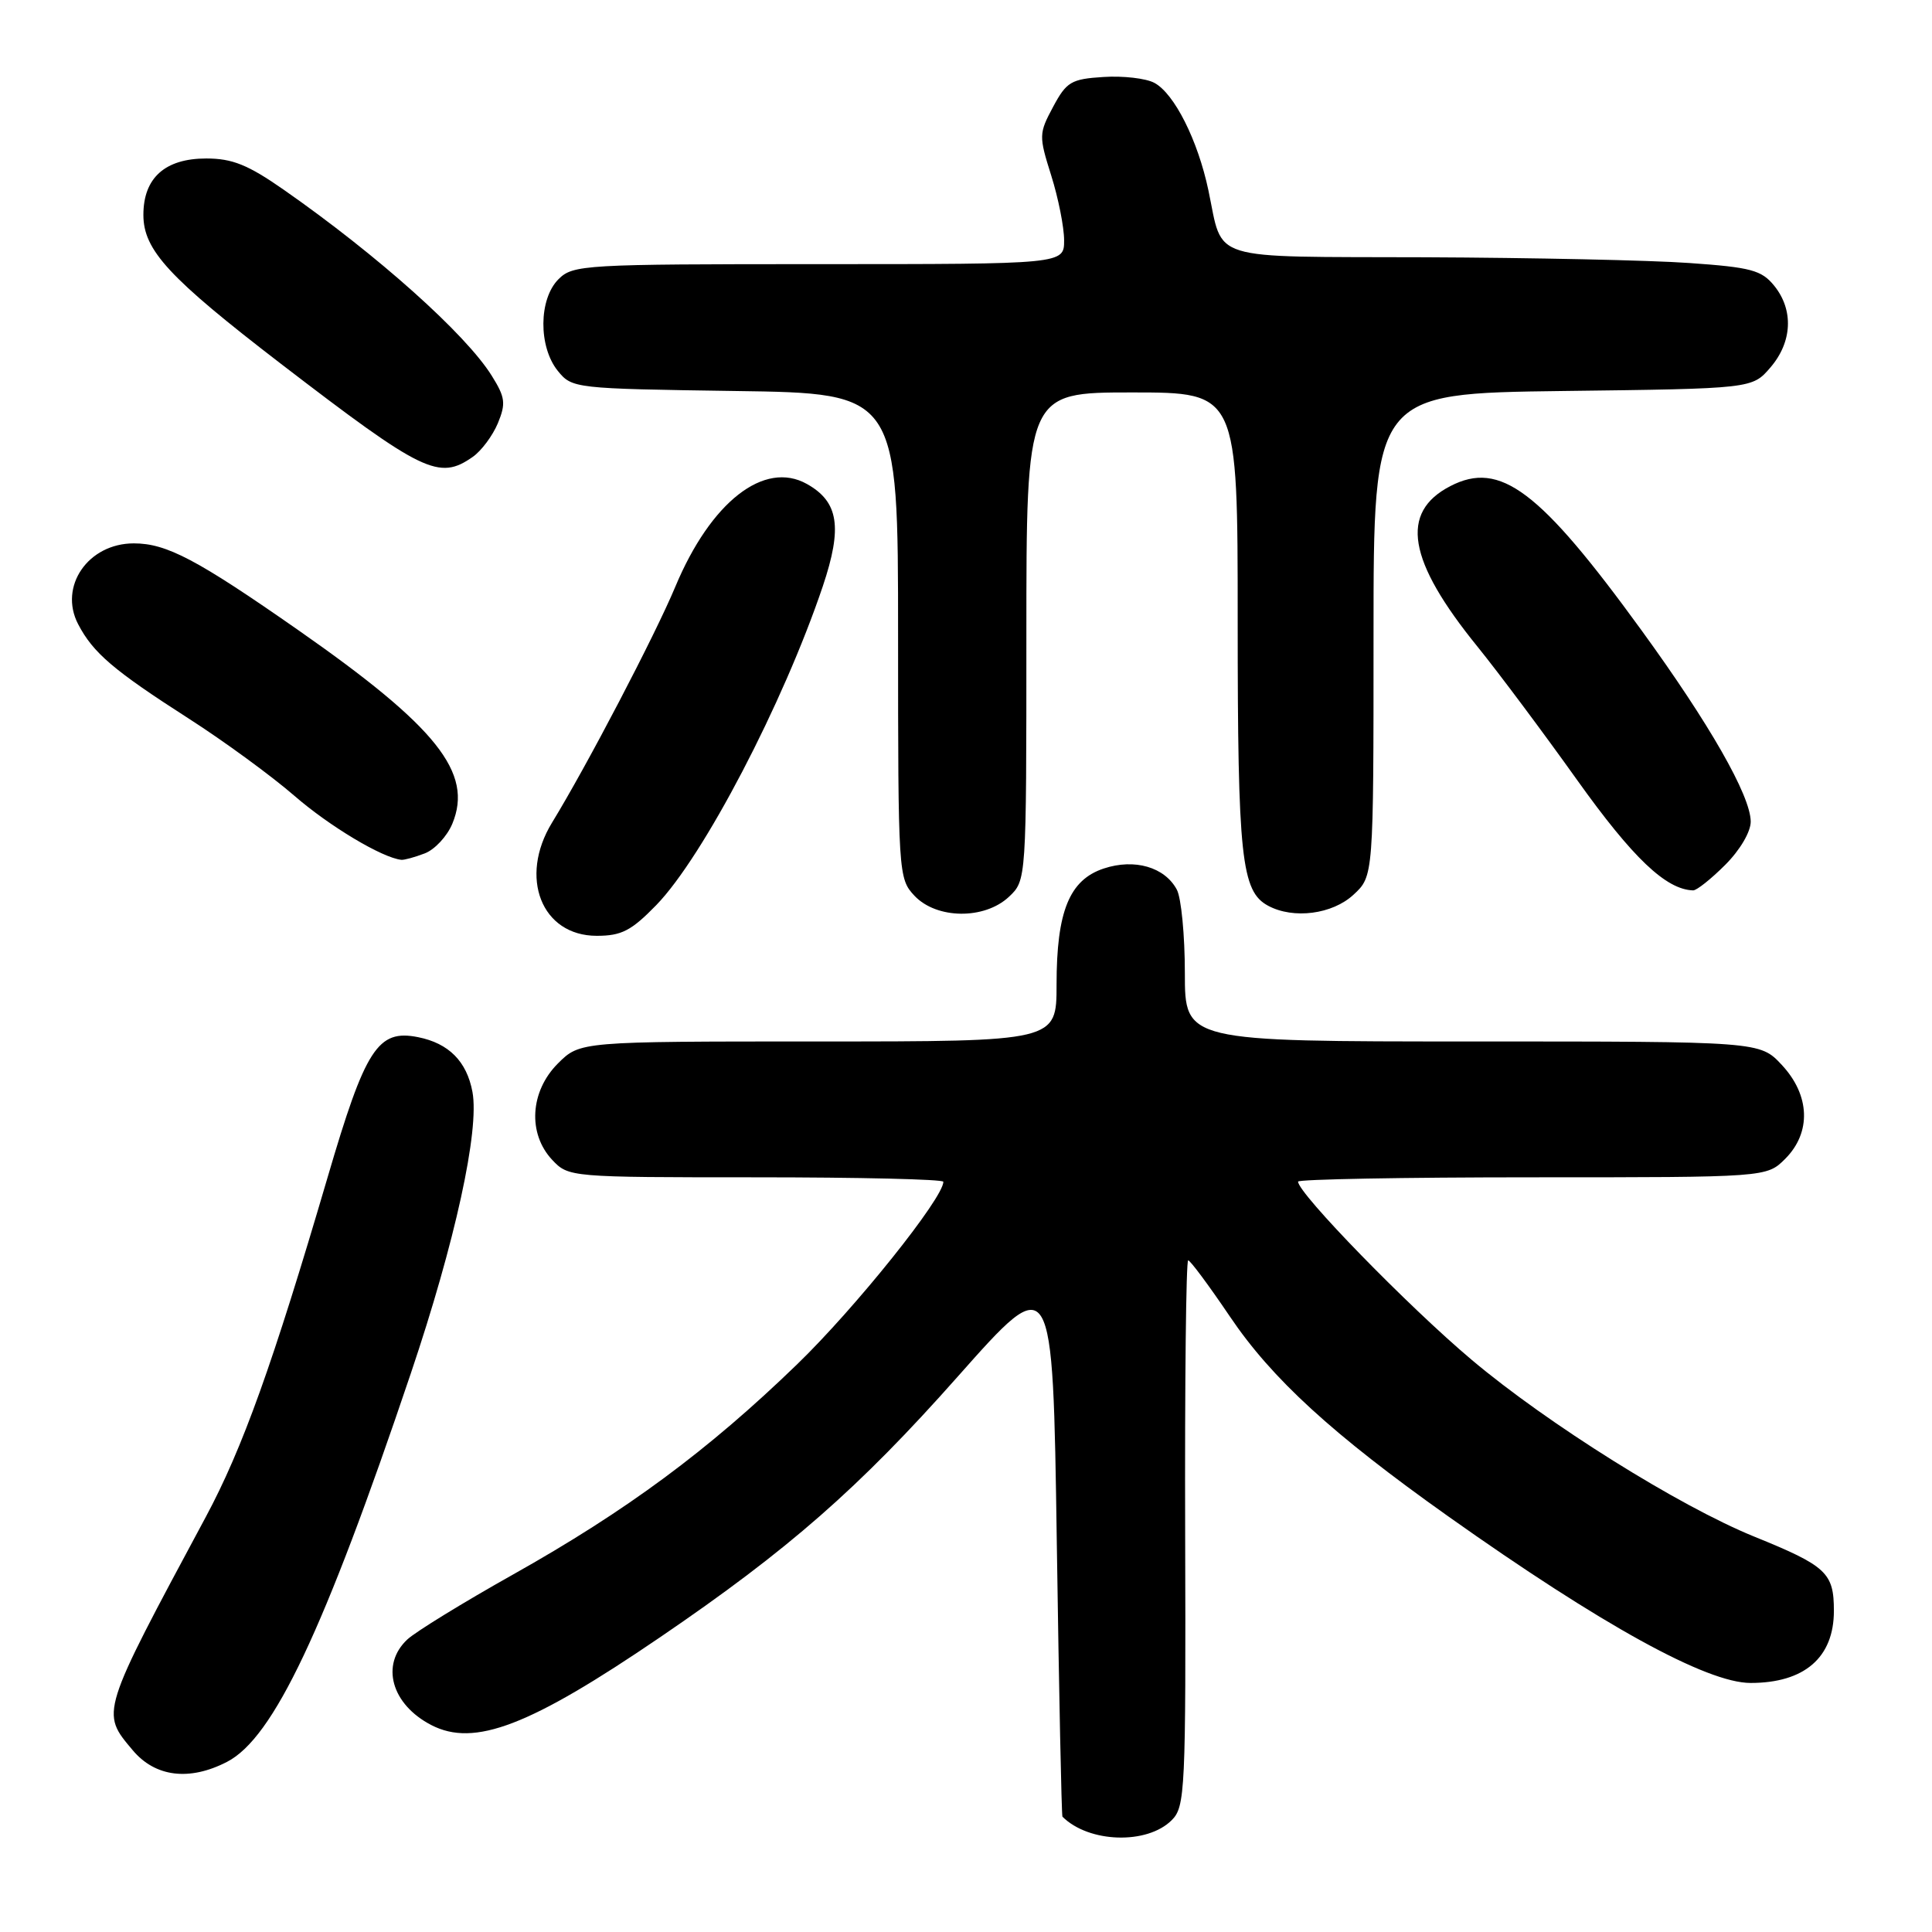 <?xml version="1.0" encoding="UTF-8" standalone="no"?>
<!DOCTYPE svg PUBLIC "-//W3C//DTD SVG 1.1//EN" "http://www.w3.org/Graphics/SVG/1.1/DTD/svg11.dtd" >
<svg xmlns="http://www.w3.org/2000/svg" xmlns:xlink="http://www.w3.org/1999/xlink" version="1.1" viewBox="0 0 256 256">
 <g >
 <path fill="currentColor"
d=" M 155.26 241.18 C 157.04 239.41 157.14 237.28 157.04 203.15 C 156.98 183.27 157.16 167.00 157.44 167.00 C 157.71 167.00 160.20 170.35 162.97 174.45 C 168.54 182.71 176.58 190.06 191.89 200.92 C 212.19 215.31 226.14 223.00 231.96 223.00 C 239.10 223.00 243.00 219.63 243.00 213.45 C 243.00 208.40 242.04 207.50 232.40 203.59 C 222.48 199.55 205.05 188.65 195.00 180.18 C 186.60 173.11 172.00 158.12 172.00 156.57 C 172.00 156.26 185.97 156.00 203.05 156.00 C 234.09 156.00 234.09 156.00 236.55 153.55 C 240.03 150.06 239.85 145.13 236.10 141.11 C 233.20 138.00 233.20 138.00 195.10 138.00 C 157.00 138.00 157.00 138.00 157.00 128.93 C 157.00 123.95 156.52 118.98 155.94 117.89 C 154.34 114.89 150.34 113.73 146.26 115.08 C 141.70 116.59 140.00 120.75 140.00 130.47 C 140.00 138.00 140.00 138.00 108.42 138.00 C 76.85 138.00 76.85 138.00 73.92 140.92 C 70.23 144.62 69.90 150.20 73.17 153.69 C 75.33 155.98 75.52 156.00 100.17 156.00 C 113.83 156.00 125.00 156.26 125.00 156.59 C 125.00 158.75 113.32 173.34 105.60 180.80 C 93.81 192.21 83.03 200.18 67.95 208.65 C 61.36 212.35 55.08 216.21 53.98 217.23 C 50.39 220.58 51.86 225.84 57.15 228.58 C 62.86 231.53 70.20 228.71 87.50 216.92 C 104.47 205.36 113.83 197.16 126.91 182.40 C 139.50 168.20 139.50 168.20 140.03 204.35 C 140.32 224.23 140.66 240.60 140.78 240.72 C 144.27 244.20 152.00 244.45 155.26 241.18 Z  M 30.09 233.45 C 36.23 230.28 42.92 216.13 54.43 182.00 C 60.32 164.54 63.55 149.75 62.60 144.67 C 61.84 140.63 59.46 138.24 55.40 137.43 C 50.06 136.36 48.42 138.91 43.41 156.00 C 36.13 180.79 32.14 191.92 27.27 201.00 C 13.23 227.15 13.33 226.86 17.59 231.92 C 20.57 235.47 25.11 236.03 30.09 233.45 Z  M 86.97 119.92 C 93.21 113.48 103.79 93.21 109.03 77.67 C 111.65 69.86 111.13 66.49 106.92 64.13 C 101.27 60.96 94.18 66.50 89.48 77.75 C 86.80 84.17 77.75 101.49 73.15 109.00 C 68.71 116.26 71.76 124.00 79.07 124.00 C 82.36 124.00 83.65 123.33 86.97 119.92 Z  M 133.69 118.83 C 136.00 116.65 136.00 116.65 136.00 84.33 C 136.00 52.00 136.00 52.00 150.00 52.00 C 164.00 52.00 164.00 52.00 164.00 82.35 C 164.00 113.63 164.48 118.12 168.04 120.02 C 171.40 121.82 176.55 121.15 179.35 118.55 C 182.00 116.10 182.00 116.10 182.00 84.11 C 182.00 52.13 182.00 52.13 207.09 51.81 C 232.18 51.50 232.18 51.50 234.59 48.69 C 237.49 45.32 237.69 41.07 235.09 37.86 C 233.42 35.80 232.02 35.42 223.84 34.85 C 218.70 34.48 202.93 34.15 188.79 34.09 C 159.71 33.99 162.13 34.74 160.12 25.22 C 158.72 18.59 155.61 12.40 152.96 10.98 C 151.85 10.38 148.81 10.03 146.22 10.20 C 141.93 10.47 141.32 10.84 139.54 14.16 C 137.65 17.69 137.64 18.01 139.29 23.25 C 140.23 26.23 141.00 30.10 141.00 31.84 C 141.00 35.00 141.00 35.00 108.50 35.00 C 77.33 35.00 75.92 35.08 74.00 37.00 C 71.37 39.63 71.33 45.95 73.91 49.14 C 75.80 51.47 76.10 51.50 97.41 51.81 C 119.00 52.11 119.00 52.11 119.00 84.24 C 119.00 115.85 119.04 116.41 121.17 118.69 C 124.10 121.80 130.44 121.88 133.69 118.83 Z  M 228.60 114.60 C 230.57 112.63 231.99 110.21 231.98 108.85 C 231.94 105.40 226.53 95.93 217.48 83.48 C 204.01 64.94 198.77 61.00 192.18 64.41 C 185.44 67.89 186.51 74.27 195.78 85.69 C 198.54 89.10 204.48 97.05 208.98 103.36 C 216.36 113.70 220.76 117.88 224.35 117.98 C 224.82 117.99 226.73 116.47 228.60 114.60 Z  M 56.28 113.08 C 57.60 112.58 59.25 110.81 59.94 109.14 C 62.73 102.40 57.89 96.32 39.50 83.48 C 26.09 74.12 22.07 72.00 17.73 72.00 C 11.68 72.00 7.75 77.70 10.35 82.70 C 12.33 86.51 15.04 88.82 25.00 95.21 C 29.68 98.21 35.98 102.82 39.00 105.44 C 43.65 109.48 50.65 113.67 53.18 113.93 C 53.56 113.97 54.95 113.59 56.28 113.08 Z  M 62.64 60.54 C 63.79 59.74 65.28 57.73 65.97 56.08 C 67.05 53.46 66.95 52.65 65.16 49.79 C 61.74 44.29 50.05 33.83 37.58 25.13 C 32.86 21.84 30.79 21.00 27.33 21.00 C 21.87 21.00 19.00 23.57 19.00 28.47 C 19.00 33.15 22.36 36.78 37.23 48.21 C 56.05 62.65 58.16 63.68 62.64 60.54 Z "/>
</g>
</svg>